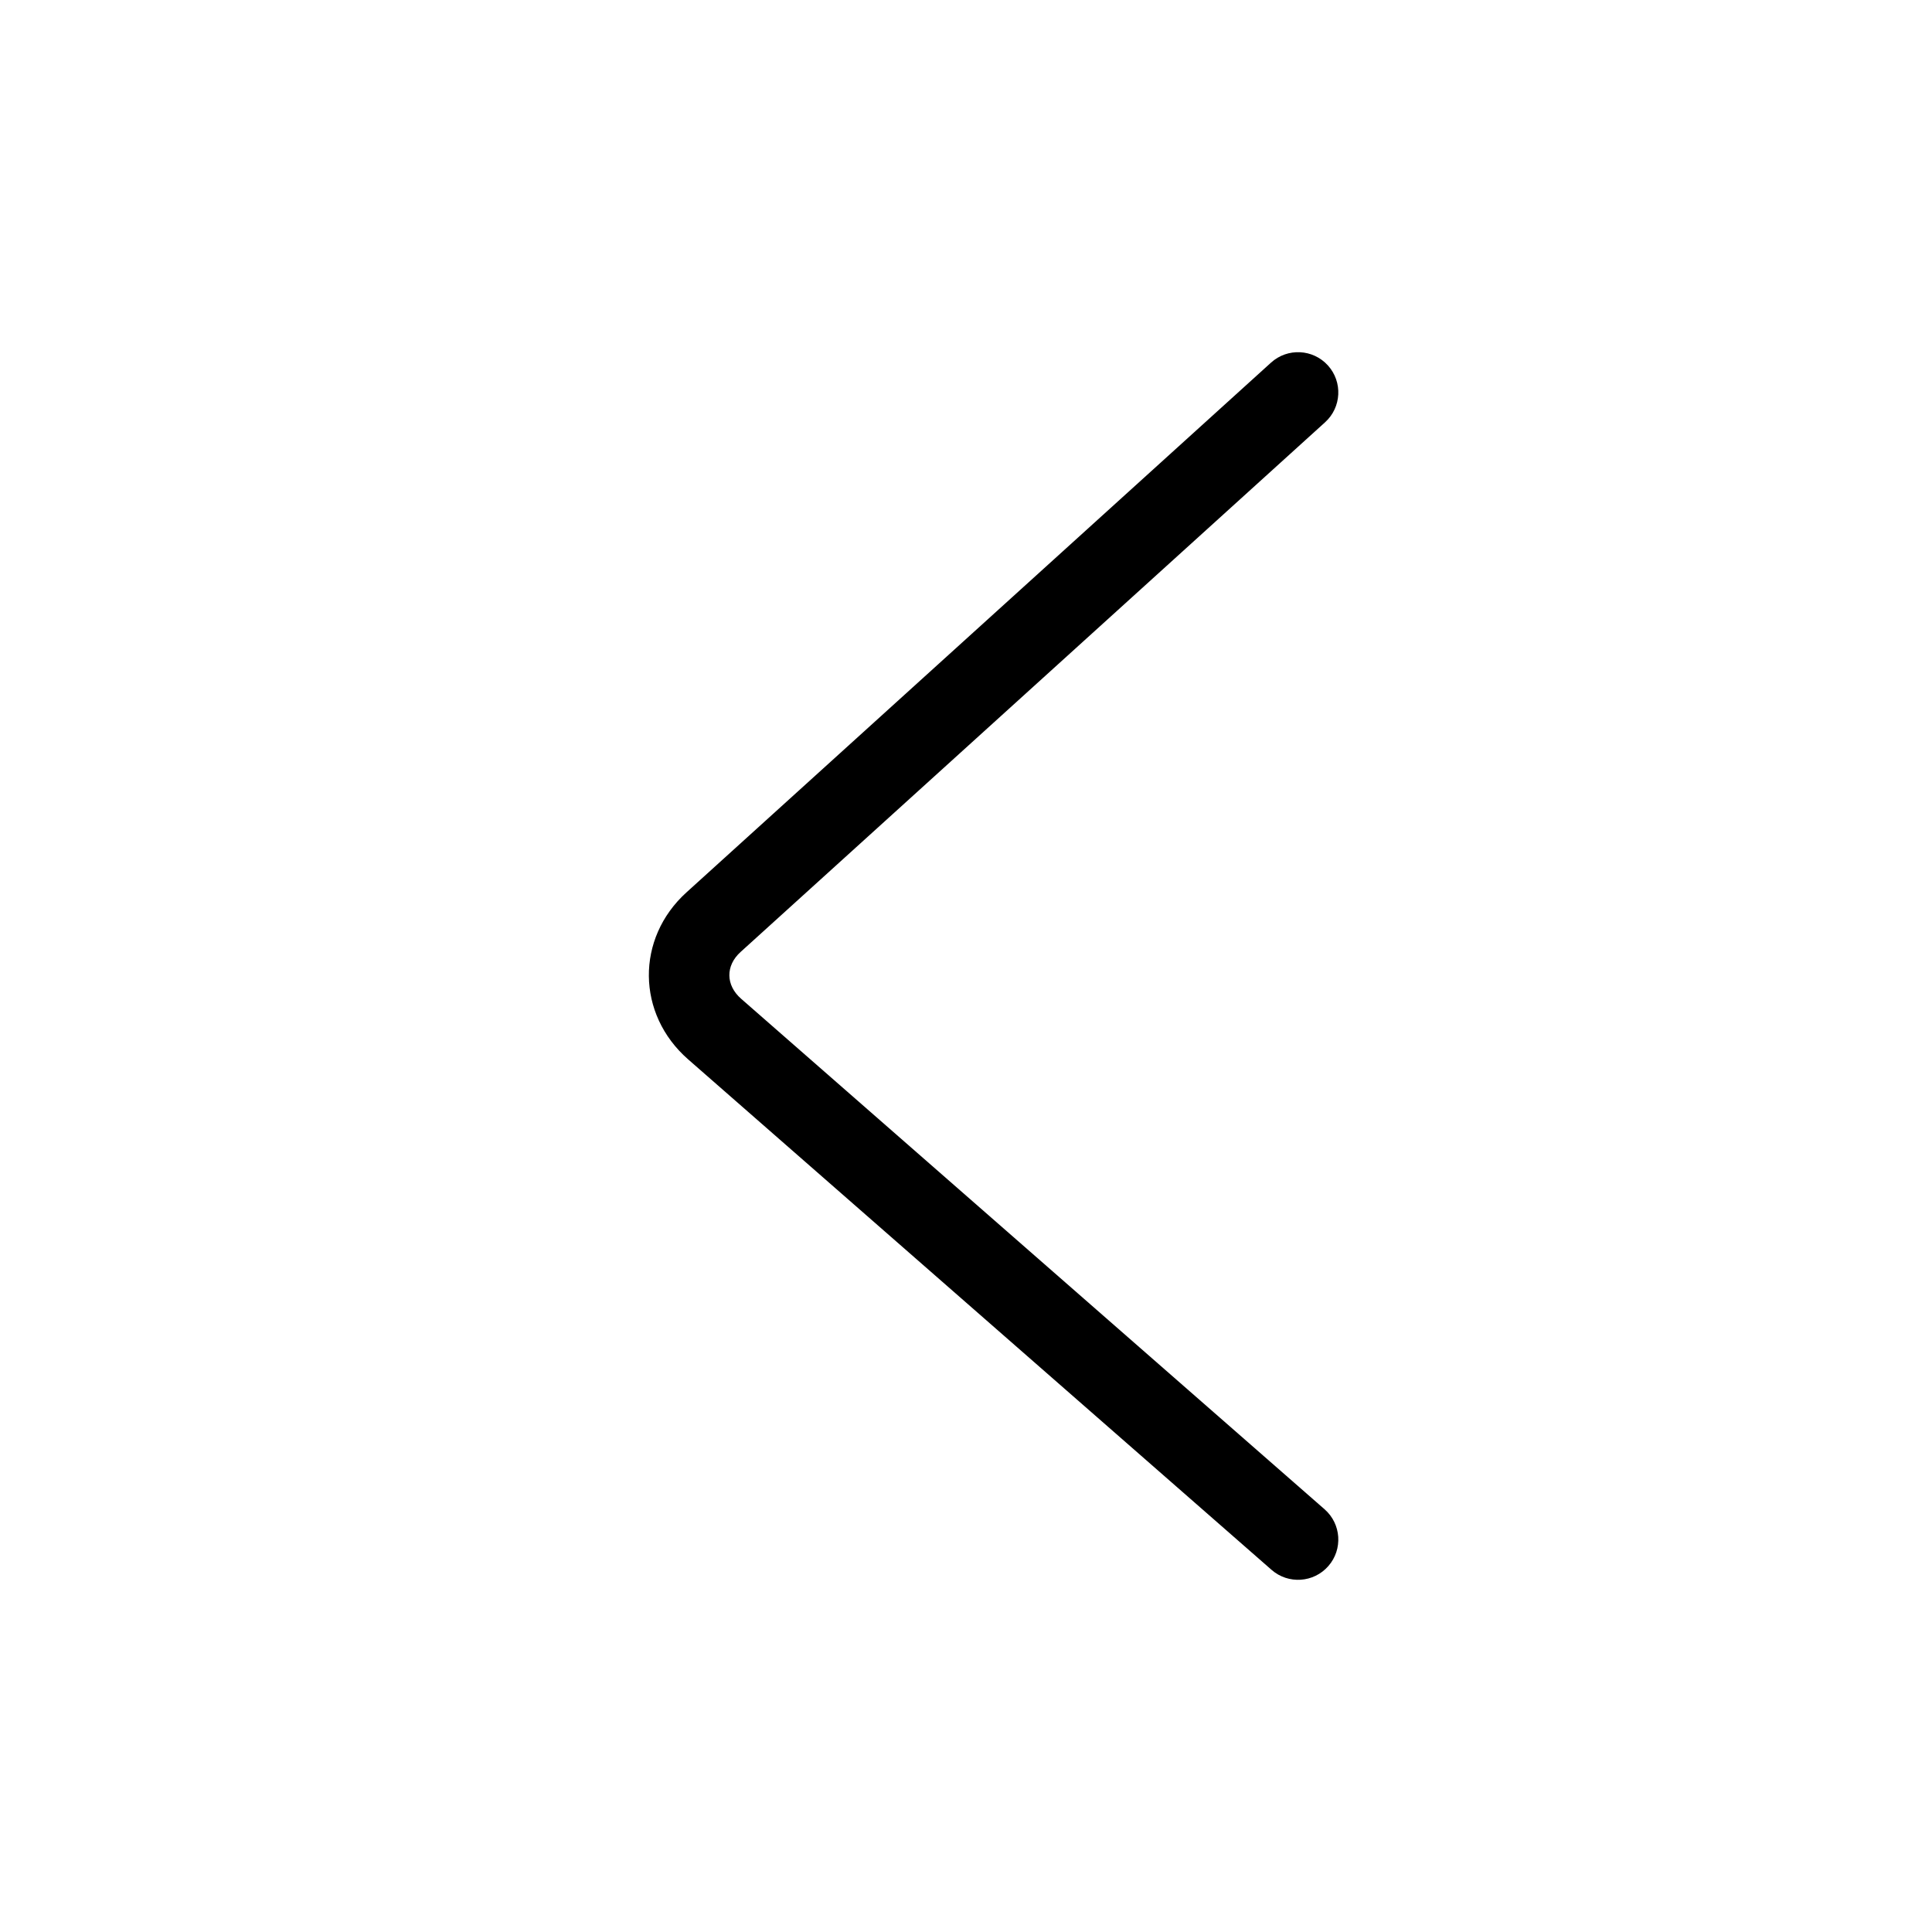 <?xml version="1.0" standalone="no"?><!DOCTYPE svg PUBLIC "-//W3C//DTD SVG 1.1//EN" "http://www.w3.org/Graphics/SVG/1.1/DTD/svg11.dtd"><svg t="1503976332050" class="icon" style="" viewBox="0 0 1024 1024" version="1.1" xmlns="http://www.w3.org/2000/svg" p-id="2085" xmlns:xlink="http://www.w3.org/1999/xlink" width="200" height="200"><defs><style type="text/css">html, * { user-select: text !important; }
</style></defs><path d="M363.841 472.979C336.939 497.359 337.302 537.486 364.73 561.486L673.952 832.055C682.819 839.814 696.296 838.915 704.055 830.048 711.814 821.181 710.915 807.704 702.048 799.945L392.827 529.376C384.596 522.174 384.502 511.835 392.492 504.594L702.326 223.808C711.056 215.896 711.72 202.405 703.808 193.674 695.896 184.944 682.405 184.28 673.674 192.192L363.841 472.979Z" p-id="2086"></path></svg>